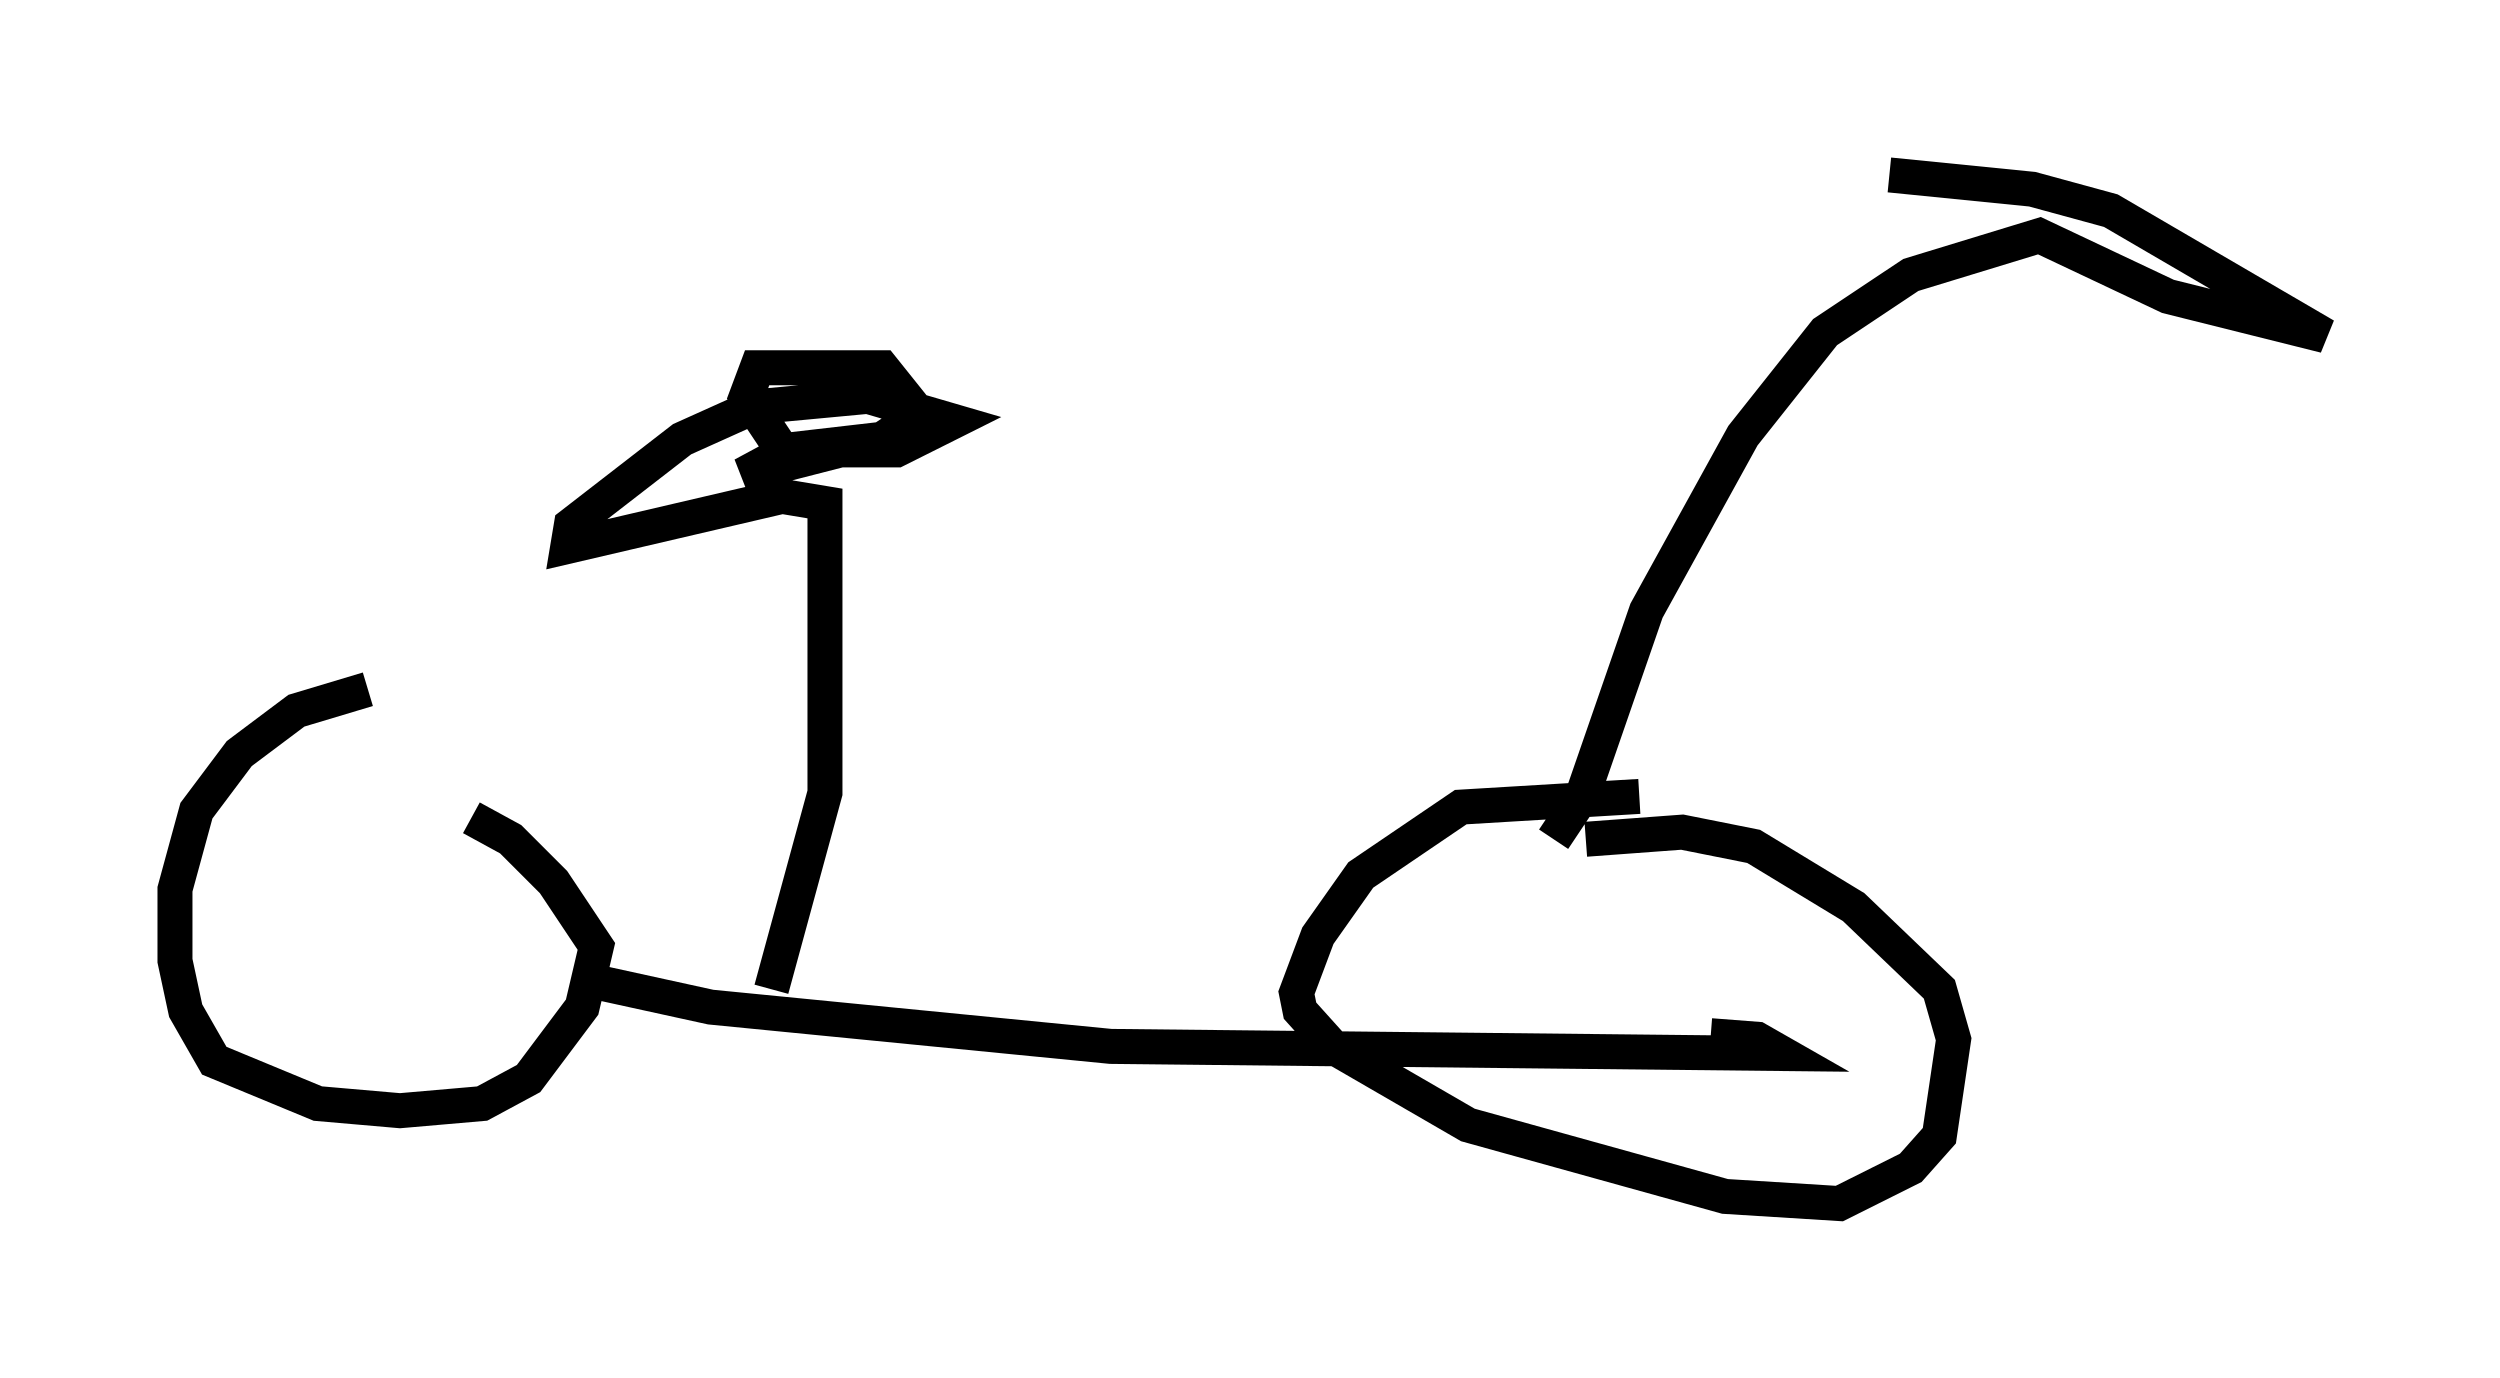 <?xml version="1.0" encoding="utf-8" ?>
<svg baseProfile="full" height="39.4" version="1.1" width="71.455" xmlns="http://www.w3.org/2000/svg" xmlns:ev="http://www.w3.org/2001/xml-events" xmlns:xlink="http://www.w3.org/1999/xlink"><defs /><rect fill="white" height="39.4" width="71.455" x="0" y="0" /><path d="M49.815, 23.069 m-2.96, -0.306 l-5.104, 0.306 -2.858, 1.94 l-1.225, 1.735 -0.613, 1.633 l0.102, 0.51 0.919, 1.021 l3.879, 2.246 7.35, 2.042 l3.267, 0.204 2.042, -1.021 l0.817, -0.919 0.408, -2.756 l-0.408, -1.429 -2.45, -2.348 l-2.858, -1.735 -2.042, -0.408 l-2.756, 0.204 m-34.811, -4.288 l-2.042, 0.613 -1.633, 1.225 l-1.225, 1.633 -0.613, 2.246 l0.0, 2.042 0.306, 1.429 l0.817, 1.429 2.96, 1.225 l2.348, 0.204 2.348, -0.204 l1.327, -0.715 1.531, -2.042 l0.408, -1.735 -1.225, -1.838 l-1.225, -1.225 -1.123, -0.613 m3.573, 4.696 l3.267, 0.715 11.433, 1.123 l19.192, 0.204 -0.715, -0.408 l-1.327, -0.102 m-26.848, -1.327 l1.531, -5.615 0.0, -8.269 l-1.225, -0.204 -6.125, 1.429 l0.102, -0.613 3.165, -2.45 l2.042, -0.919 3.267, -0.306 l2.45, 0.715 -1.633, 0.817 l-3.267, 0.0 -1.021, -1.531 l0.306, -0.817 3.573, 0.0 l0.817, 1.021 -0.204, 0.613 l-0.613, 0.408 -3.981, 1.021 l1.327, -0.715 2.654, -0.306 m19.192, 11.433 l0.817, -1.225 1.838, -5.308 l2.756, -5.002 2.348, -2.96 l2.45, -1.633 3.675, -1.123 l3.675, 1.735 4.492, 1.123 l-6.125, -3.573 -2.246, -0.613 l-4.083, -0.408 " fill="none" stroke="black" stroke-width="1" /></svg>